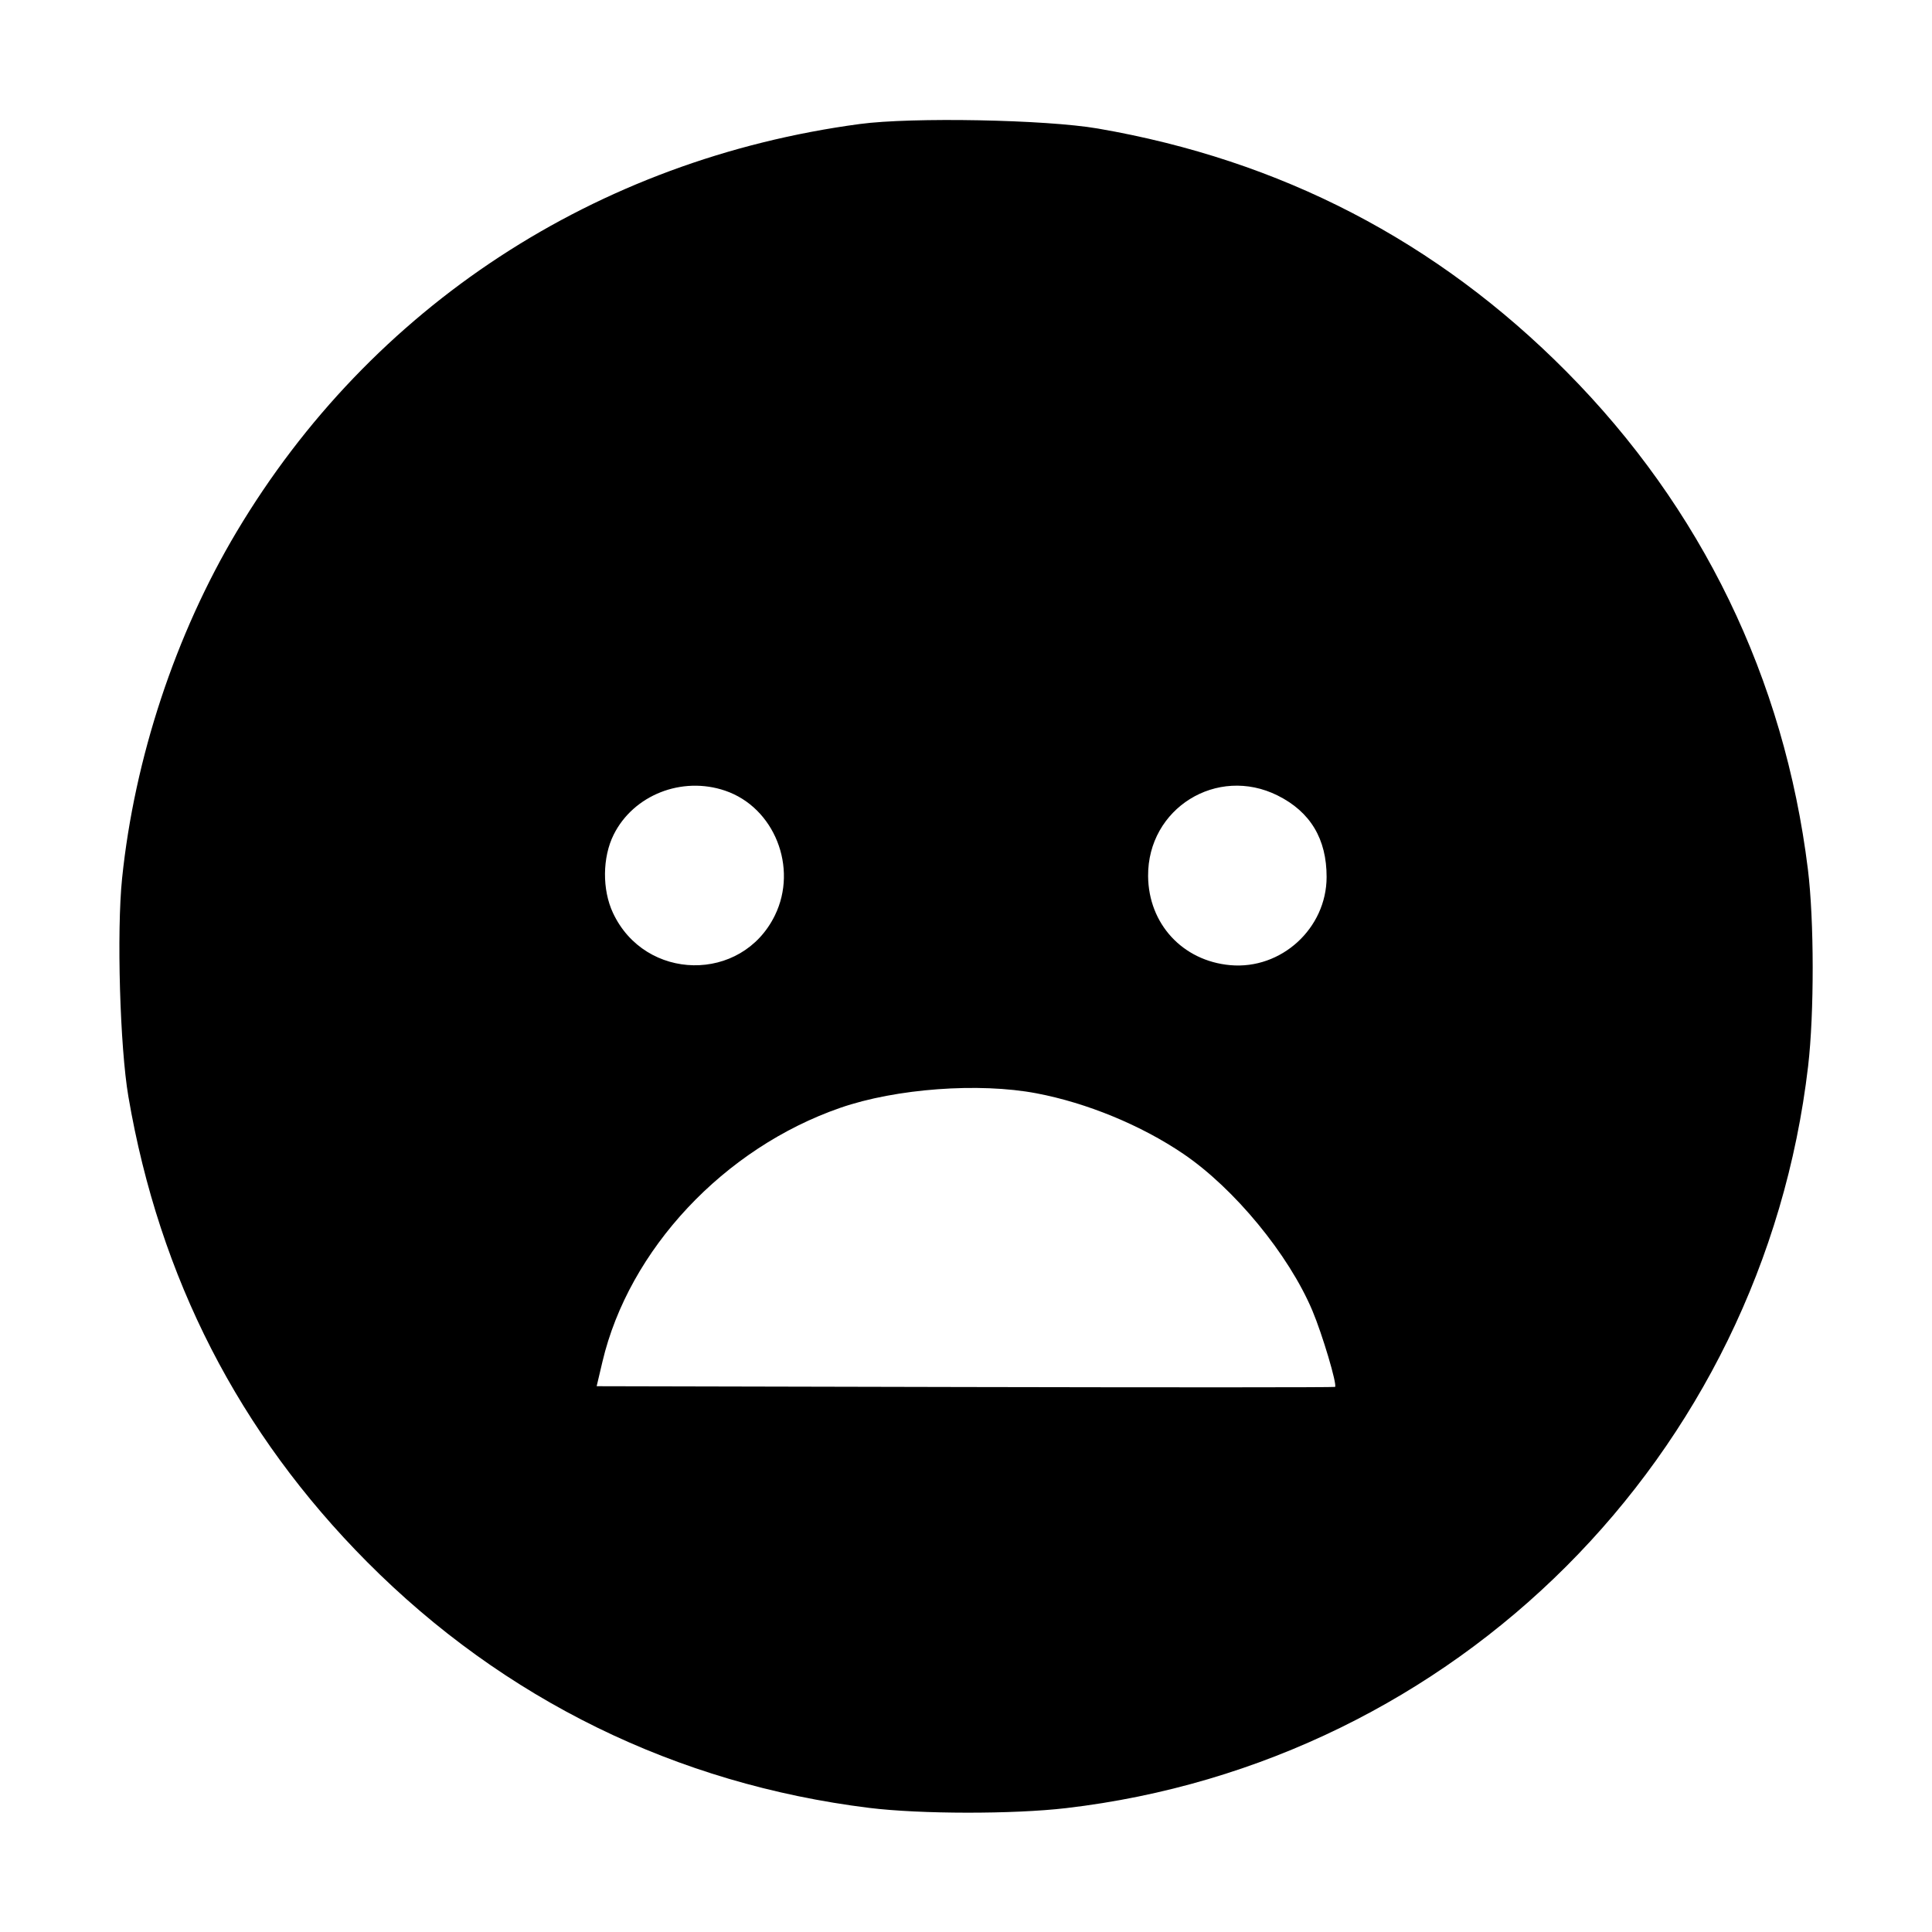 <svg xmlns="http://www.w3.org/2000/svg" width="512" height="512" viewBox="0 0 512 512"><path d="M227.870 32.862 C 157.963 42.221,98.326 81.232,62.734 140.885 C 46.491 168.109,35.636 200.949,32.352 232.808 C 30.899 246.893,31.785 277.534,34.023 290.607 C 42.250 338.669,63.344 379.791,97.280 413.924 C 133.537 450.392,179.274 472.793,230.375 479.111 C 243.883 480.781,268.536 480.808,282.557 479.168 C 385.917 467.077,467.077 385.917,479.168 282.557 C 480.808 268.536,480.781 243.883,479.111 230.375 C 472.855 179.780,450.938 134.594,415.147 98.502 C 380.811 63.879,339.445 42.420,290.928 34.061 C 277.141 31.686,241.691 31.012,227.870 32.862 M192.175 209.540 C 205.204 213.979,211.555 229.915,205.350 242.597 C 196.579 260.525,170.952 260.121,162.439 241.920 C 159.557 235.757,159.634 227.206,162.626 221.201 C 167.866 210.687,180.689 205.626,192.175 209.540 M338.606 210.824 C 347.273 215.156,351.581 222.337,351.565 232.427 C 351.543 246.036,339.538 257.003,326.007 255.776 C 313.398 254.632,304.364 244.832,304.260 232.183 C 304.112 214.229,322.515 202.784,338.606 210.824 M274.681 289.740 C 288.043 292.275,302.436 298.208,313.598 305.784 C 327.112 314.956,341.524 332.463,347.790 347.321 C 350.441 353.608,354.407 366.944,353.805 367.546 C 353.669 367.682,309.584 367.696,255.839 367.577 L 158.121 367.360 159.651 360.875 C 166.667 331.140,191.853 304.263,222.720 293.571 C 237.448 288.470,259.438 286.848,274.681 289.740 " stroke="none" fill="black" fill-rule="evenodd"></path></svg>